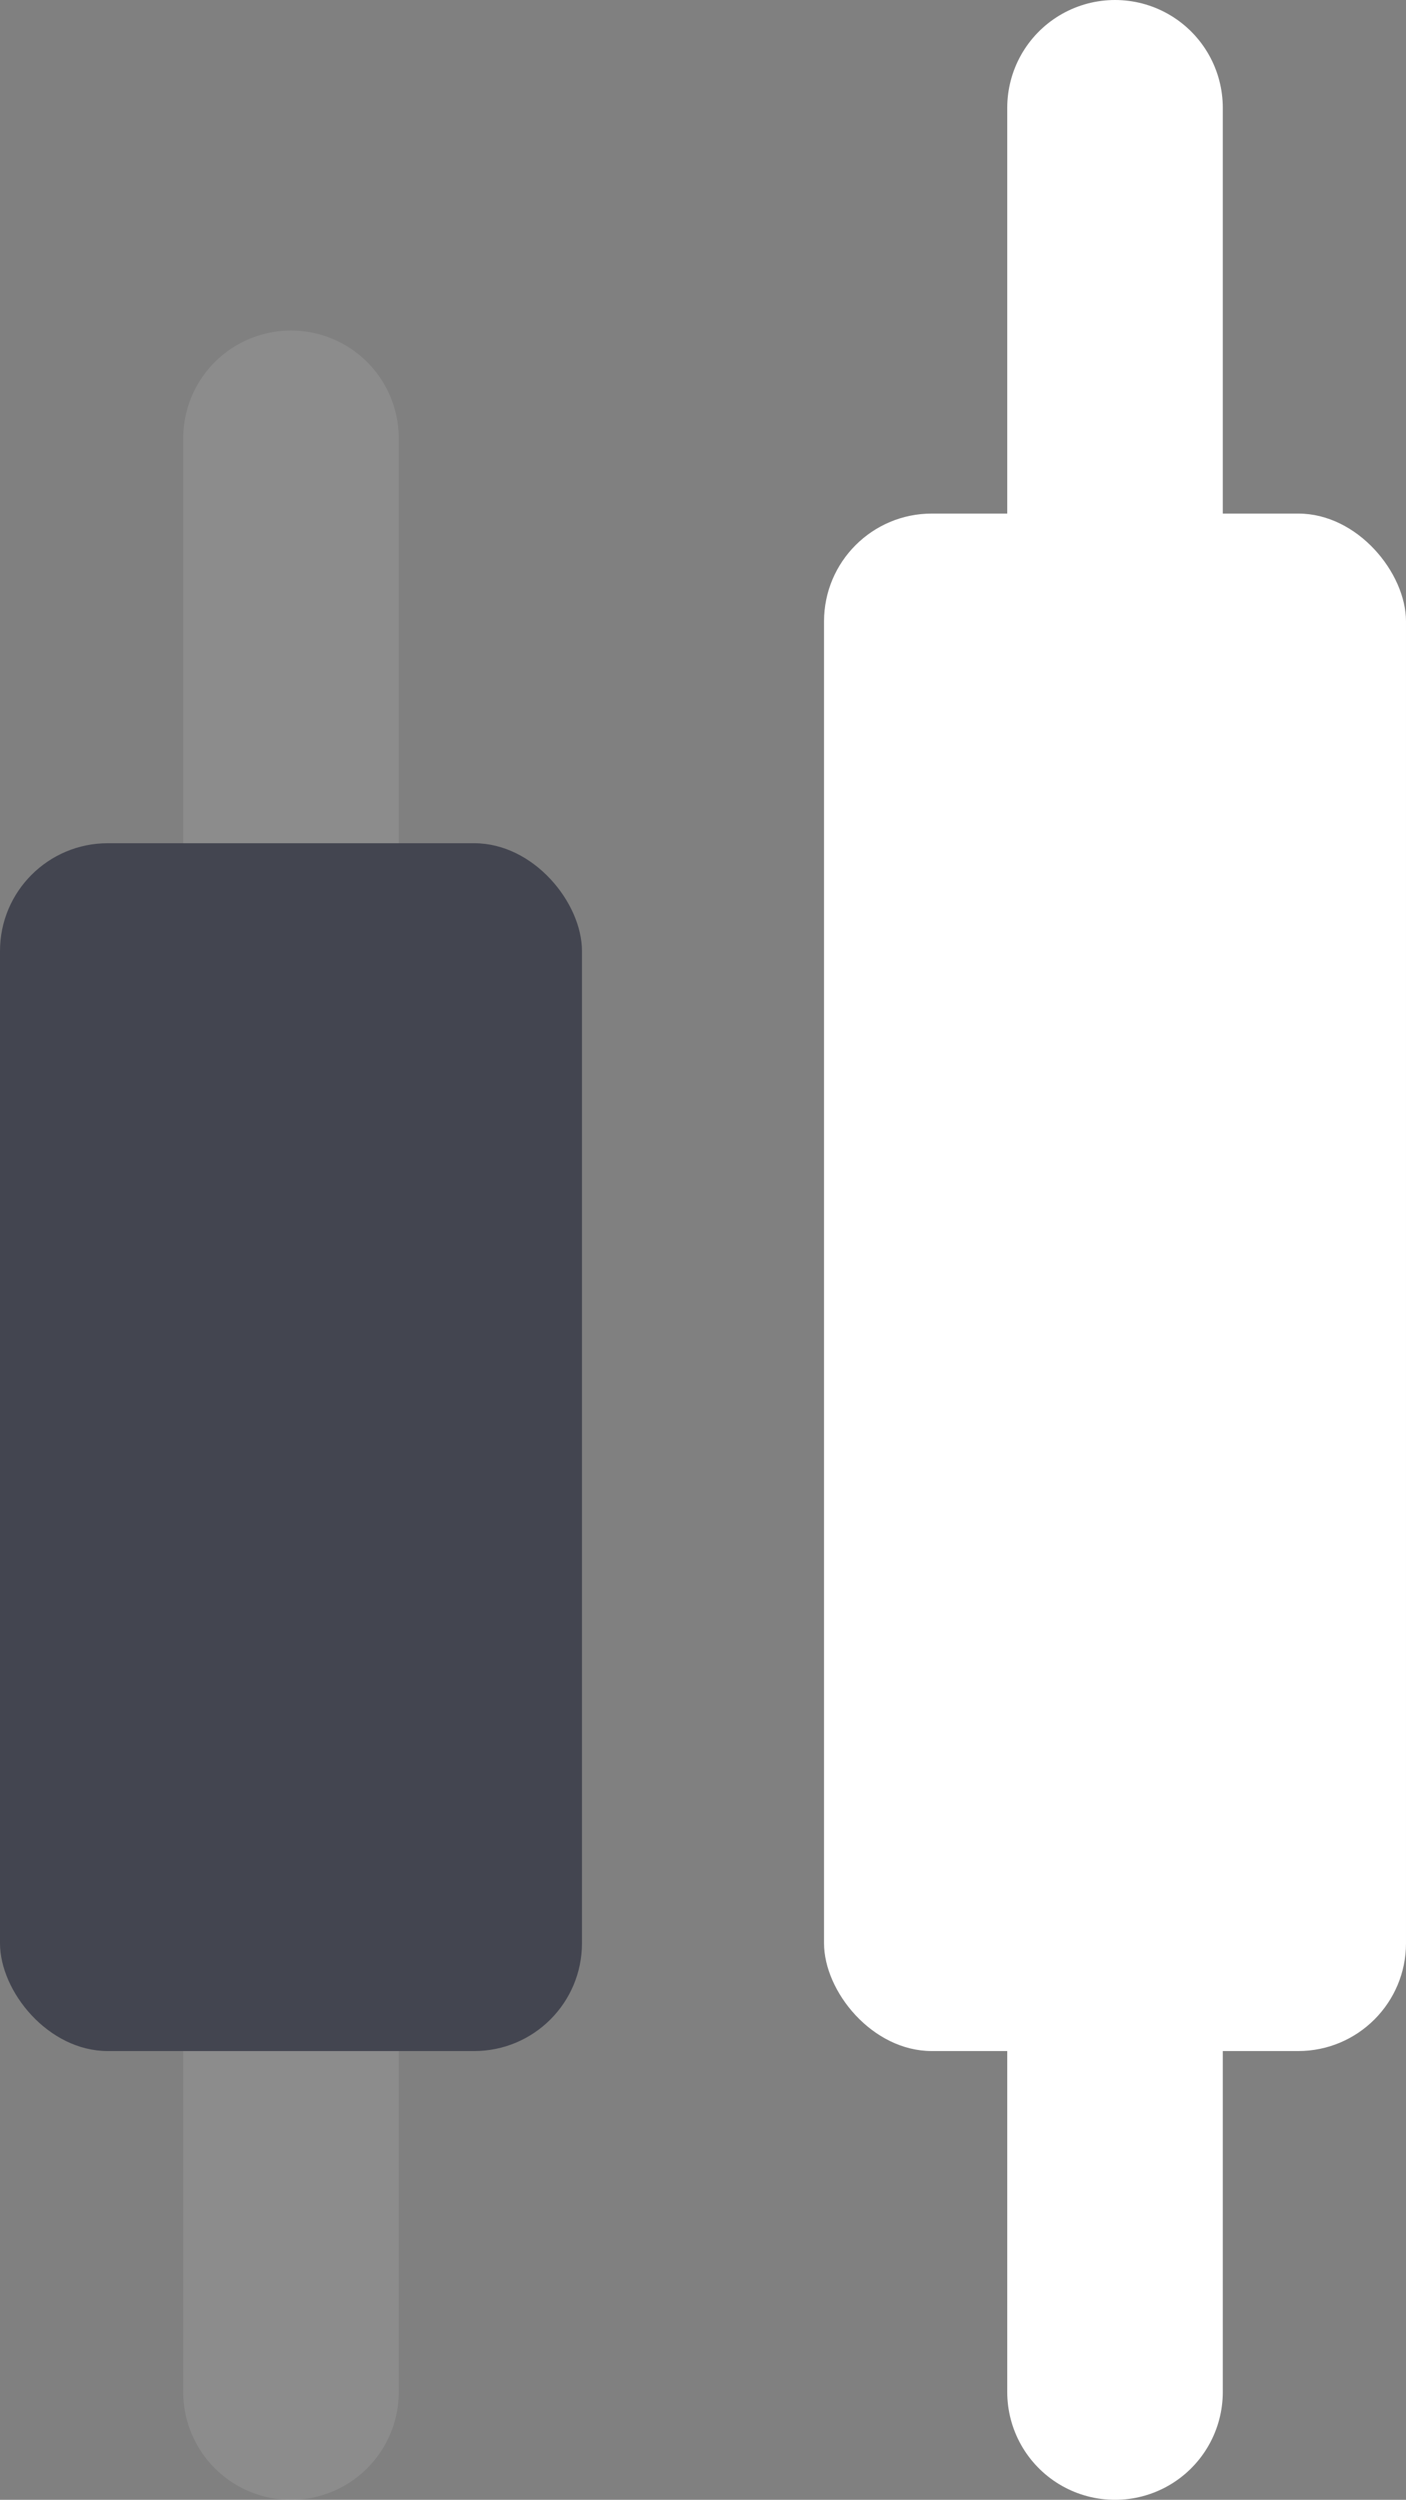 <svg xmlns="http://www.w3.org/2000/svg" width="13.046" height="23.189" viewBox="0 0 13.046 23.189">
  <rect x="0" y="0" width="13.046" height="23.189" fill="#808080" stroke="none"/>
  <g id="Group_3485" data-name="Group 3485" transform="translate(0 1)">
    <path id="Line" d="M1.026,1.328V22.517" transform="translate(9.32 -1.328)" fill="none" stroke="#fff" stroke-linecap="round" stroke-miterlimit="10" stroke-width="2"/>
    <rect id="Rectangle_11" data-name="Rectangle 11" width="5.4" height="14.262" rx="1" transform="translate(7.646 3.764)" fill="#fff"/>
    <path id="Line-2" data-name="Line" d="M1.026,0V18.123" transform="translate(1.674 3.066)" fill="none" stroke="#fff" stroke-linecap="round" stroke-miterlimit="10" stroke-width="2" opacity="0.1"/>
    <rect id="Rectangle_11-2" data-name="Rectangle 11" width="5.4" height="11.204" rx="1" transform="translate(0 6.822)" fill="#434550"/>
  </g>
</svg>
